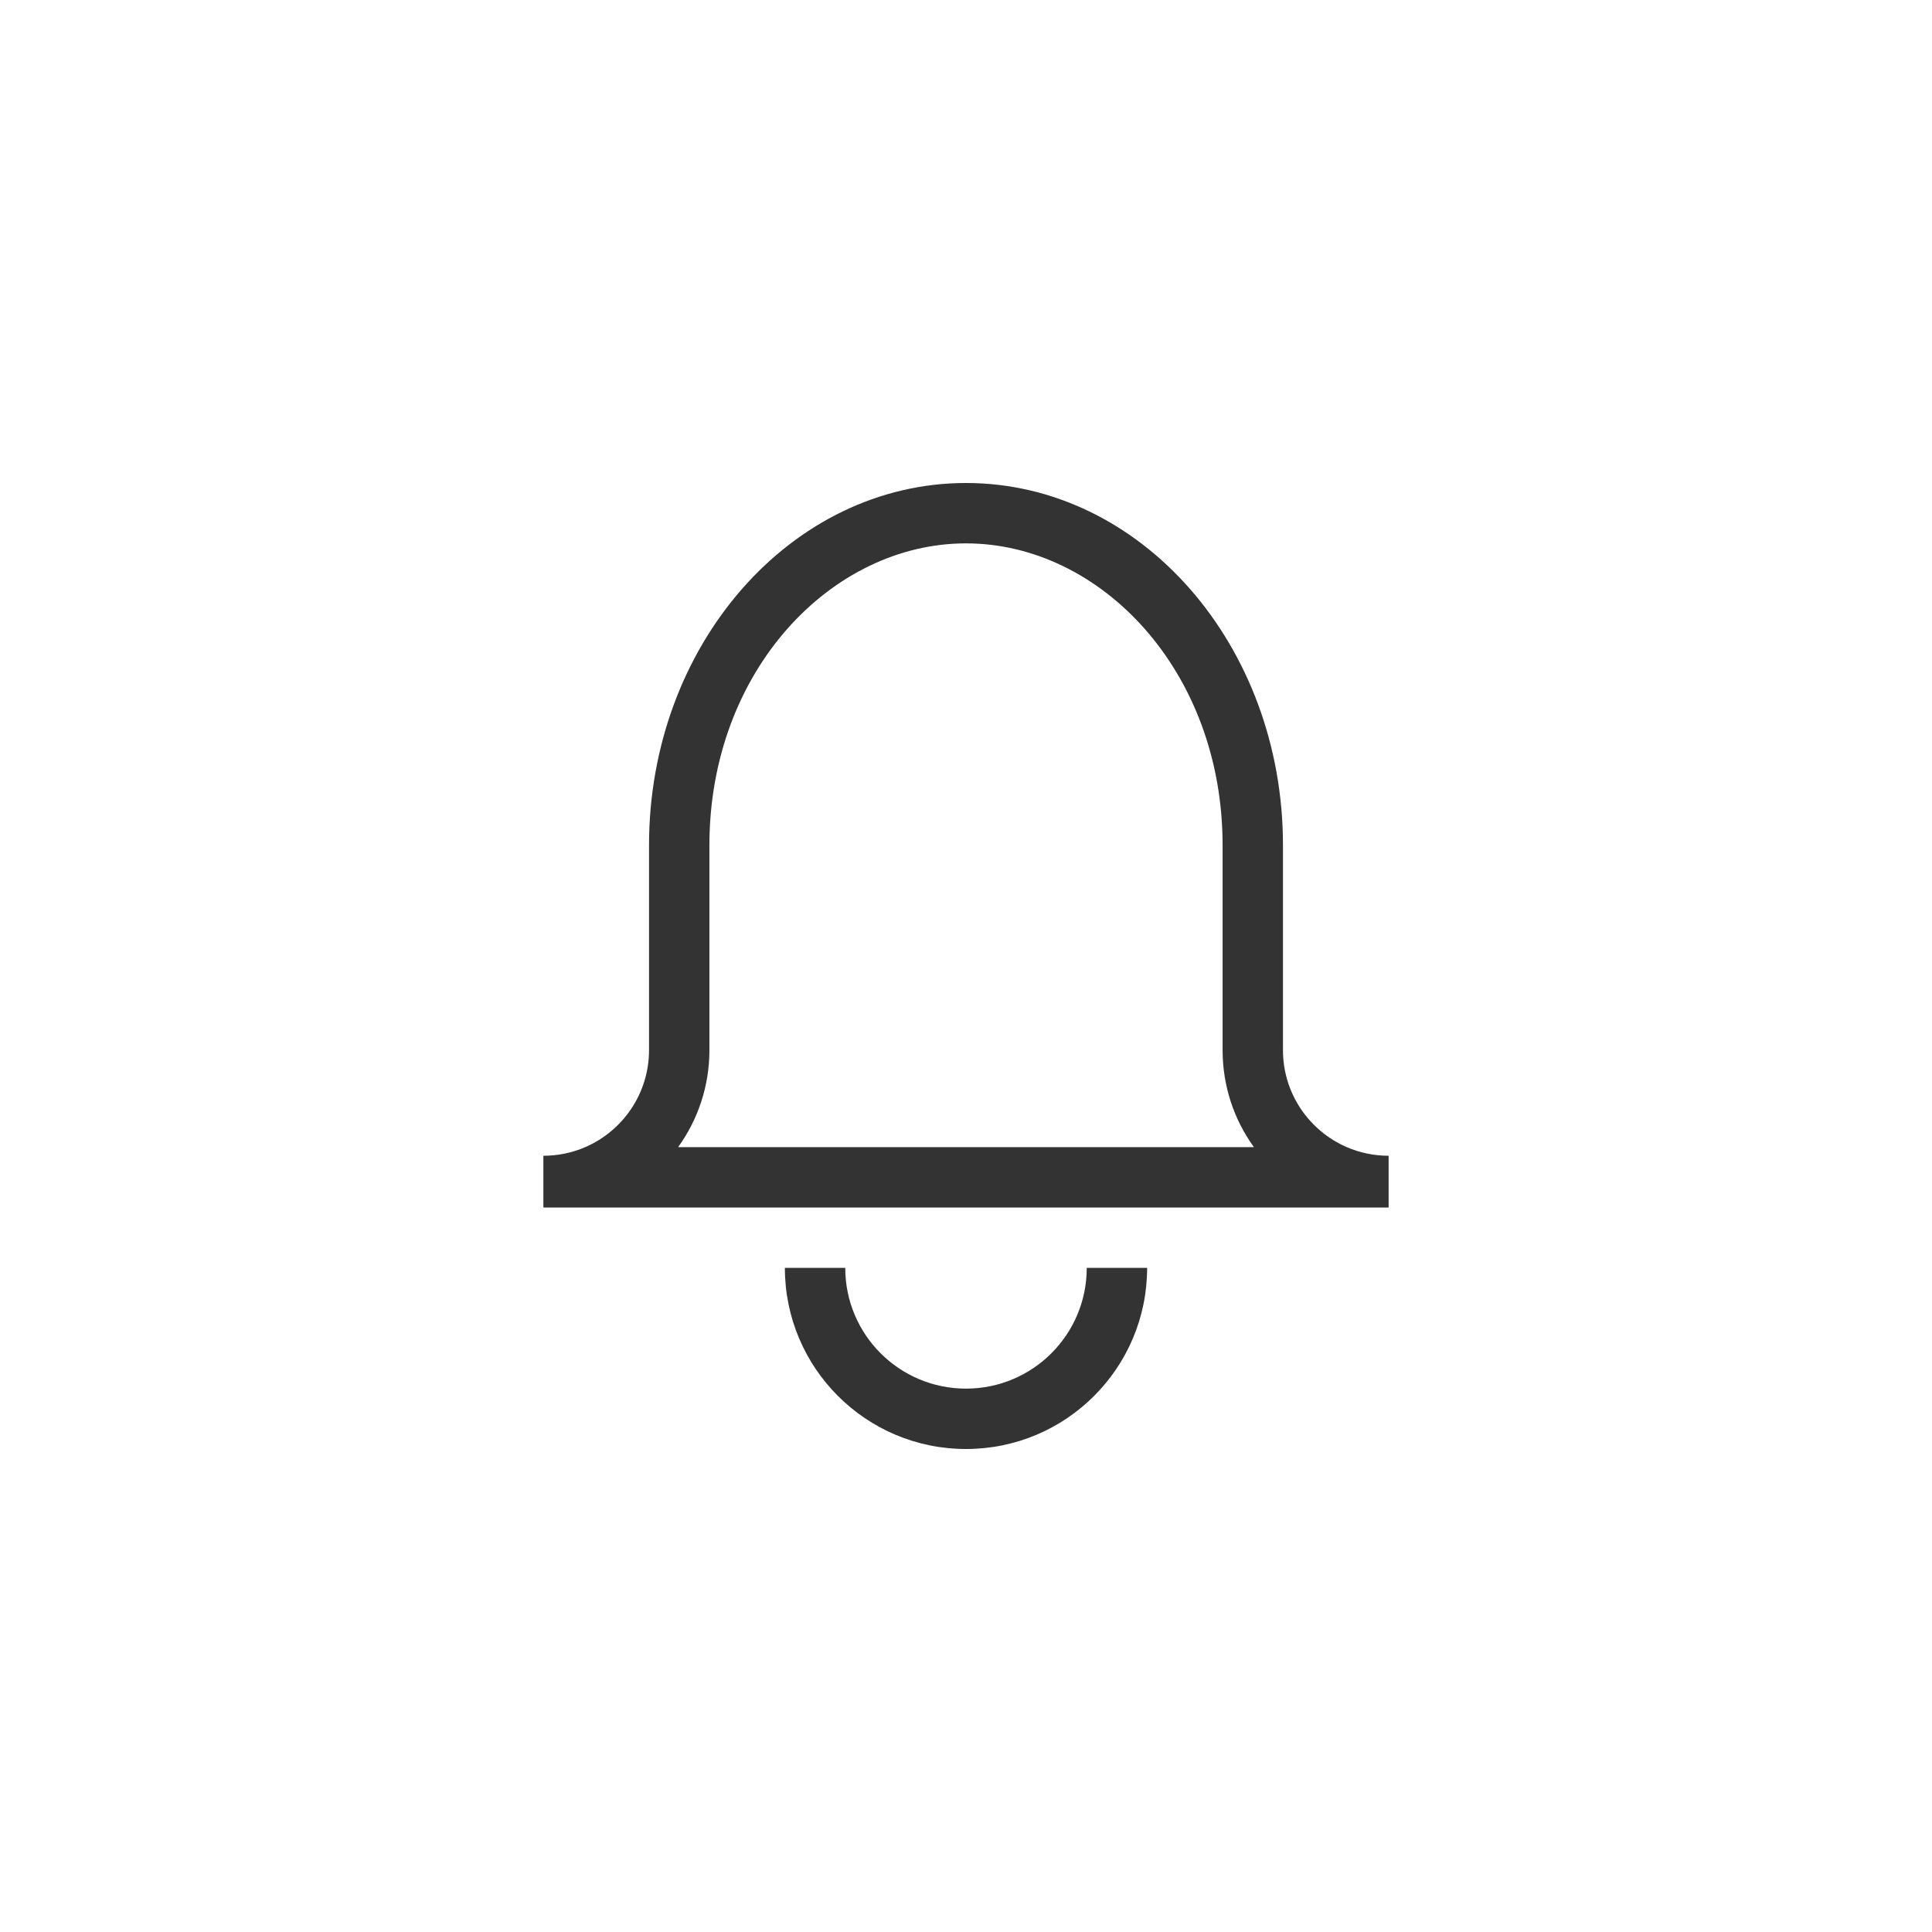 <svg width="32" height="32" viewBox="0 0 32 32" fill="none" xmlns="http://www.w3.org/2000/svg">
<path fill-rule="evenodd" clip-rule="evenodd" d="M21.25 17.393C21.25 18.113 21.685 18.731 22.306 19C22.519 19.092 22.754 19.143 23 19.143V20H9V19.143C9.246 19.143 9.481 19.092 9.694 19C10.315 18.731 10.75 18.113 10.75 17.393V14C10.75 10.686 13.101 8 16 8C18.899 8 21.25 10.686 21.25 14V17.393ZM20.25 14V17.393C20.25 17.993 20.442 18.548 20.768 19H11.232C11.558 18.548 11.75 17.993 11.75 17.393V14C11.75 11.109 13.774 9 16 9C18.226 9 20.25 11.109 20.25 14Z" fill="#333333"/>
<path d="M16 23C14.895 23 14 22.105 14 21H13C13 22.657 14.343 24 16 24C17.657 24 19 22.657 19 21H18C18 22.105 17.105 23 16 23Z" fill="#333333"/>
</svg>
